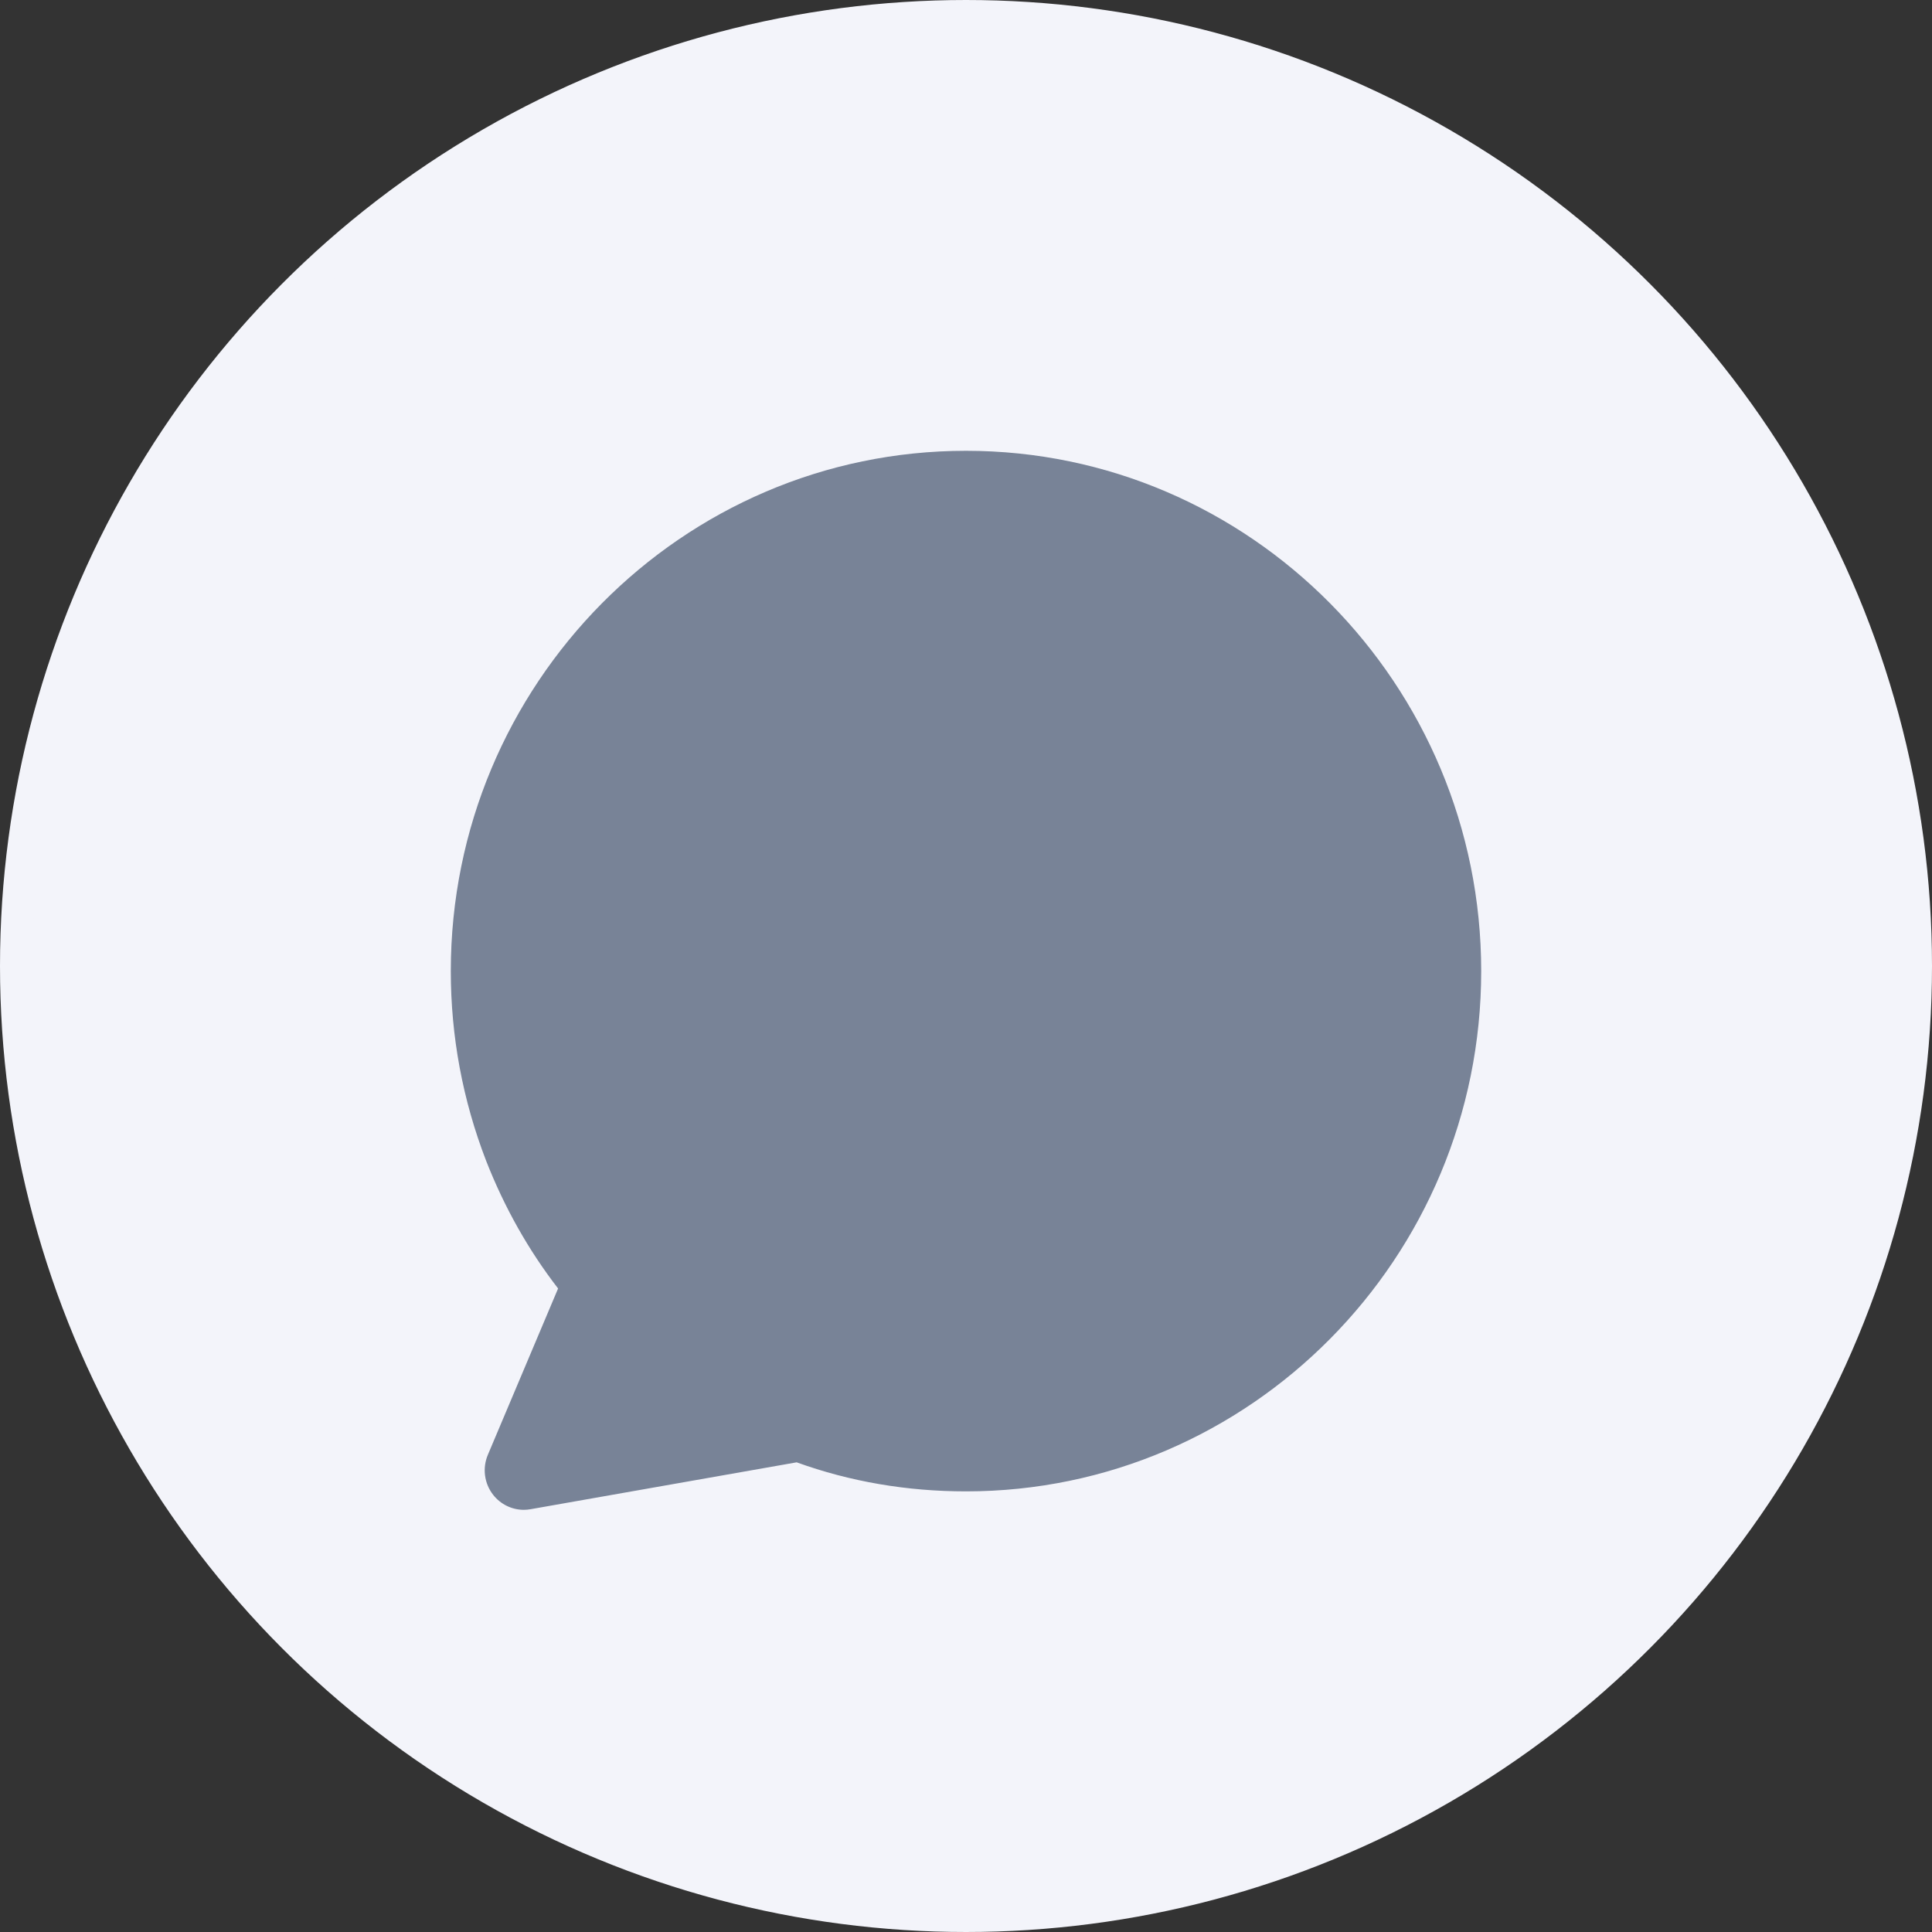 <?xml version="1.0" encoding="UTF-8"?>
<svg width="60px" height="60px" viewBox="0 0 60 60" version="1.1" xmlns="http://www.w3.org/2000/svg" xmlns:xlink="http://www.w3.org/1999/xlink">
    <rect x="0" y="0" width="60" height="60" fill="#333333" stroke="none"/>
    <!-- Generator: Sketch 61 (89581) - https://sketch.com -->
    <title>icon_noti_comment-2</title>
    <desc>Created with Sketch.</desc>
    <g id="icon_noti_comment-2" stroke="none" stroke-width="1" fill="none" fill-rule="evenodd">
        <g id="Group-6" opacity="0.536">
            <circle id="Oval" cx="30" cy="30" r="30"></circle>
        </g>
        <circle id="Oval" stroke="#F3F4FA" fill="#F3F4FA" cx="30" cy="30" r="29.5"></circle>
        <g id="icon_btn-comment" transform="translate(14, 14)" fill="#788397" fill-rule="nonzero">
            <path d="M16,0 C7.178,0 0,7.249 0,16.158 C0,18.183 0.369,20.163 1.097,22.049 C1.664,23.498 2.414,24.828 3.332,26.015 L1.151,31.18 C0.976,31.594 1.039,32.071 1.316,32.424 C1.549,32.721 1.901,32.889 2.268,32.889 C2.338,32.889 2.408,32.883 2.477,32.87 L10.741,31.414 C12.396,32.013 14.163,32.316 16,32.316 C24.822,32.316 32,25.067 32,16.158 C32,7.249 24.822,0 16,0 Z" id="Combined-Shape"></path>
        </g>
    </g>
</svg>